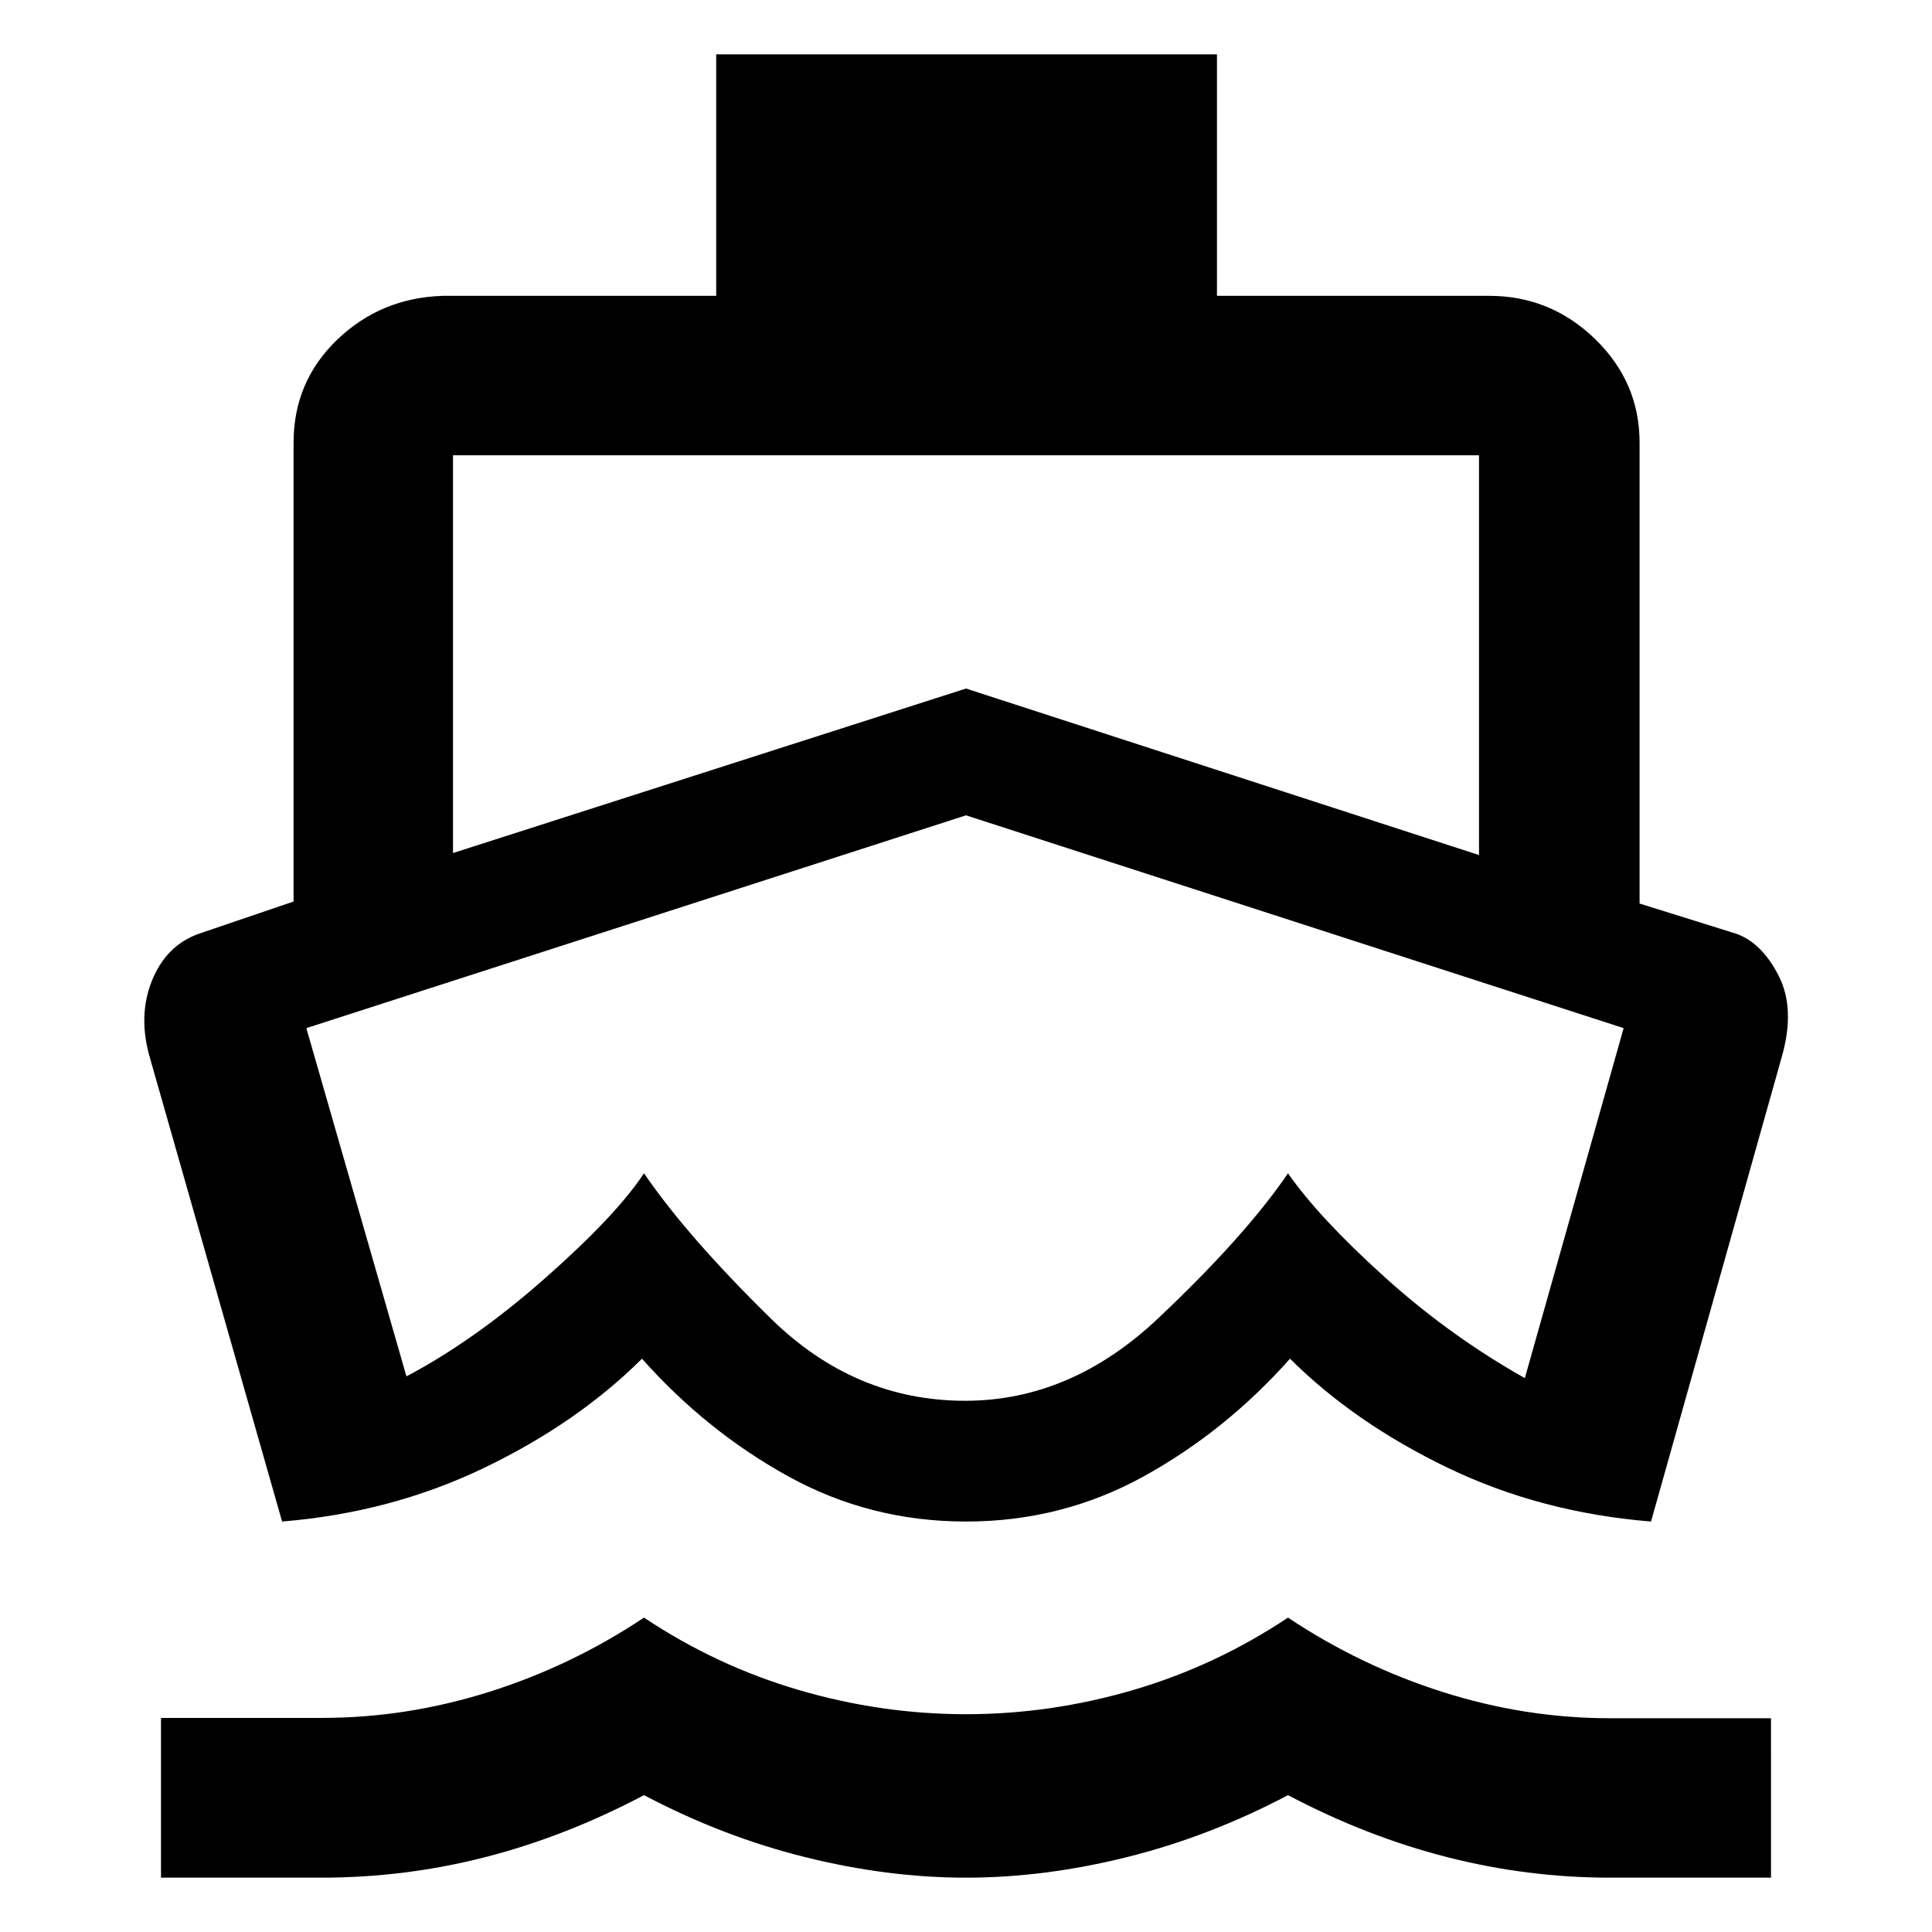 <svg xmlns="http://www.w3.org/2000/svg" height="48" viewBox="0 -960 960 960" width="48"><path d="M480-409.13ZM140.17-203.96 74.65-433.82q-6.26-21.05.78-38.71T98.74-496l47.13-16.04V-740q0-30.36 21.65-51.18T220-813h135.87v-120H604.7v120H740q30.42 0 52.56 21.44Q814.7-770.11 814.7-740v228.96L862.83-496q12.69 4.57 21.02 20.94 8.32 16.36 1.5 40.24l-64.96 230.86q-54.78-4.43-101.09-26.74Q673-253 641-284.87q-32 36-72.68 58.46-40.69 22.45-88.32 22.45-47.63 0-88.32-22.45Q351-248.87 319-284.87 287-253 240.7-230.7q-46.31 22.31-100.53 26.74ZM80-27v-79.38h80q42 0 83-12.92t77-36.92q36 24 77 36t83 12q42 0 83-12t77-36q36 24 77 37t83 13h80V-27h-80q-41 0-81-10.22Q679-47.43 640-68q-39 20.57-80 30.78Q519-27 480-27t-80-10.22Q359-47.43 320-68q-39 20.57-78.8 30.78Q201.4-27 159.6-27H80Zm145.09-509.13L480-617.87l254.91 82.74v-198.65H225.09v197.65Zm254.46 272.17q52.58 0 95.97-41T640-377q15.39 22.09 47.87 51.43 32.48 29.35 69.81 50.35l49.1-173.91L480-554.87 152.22-449.13l49.74 173.04Q235.83-293.96 271-325q35.17-31.04 49-52 21.52 31.48 63.12 72.26 41.6 40.78 96.43 40.78Z"/></svg>